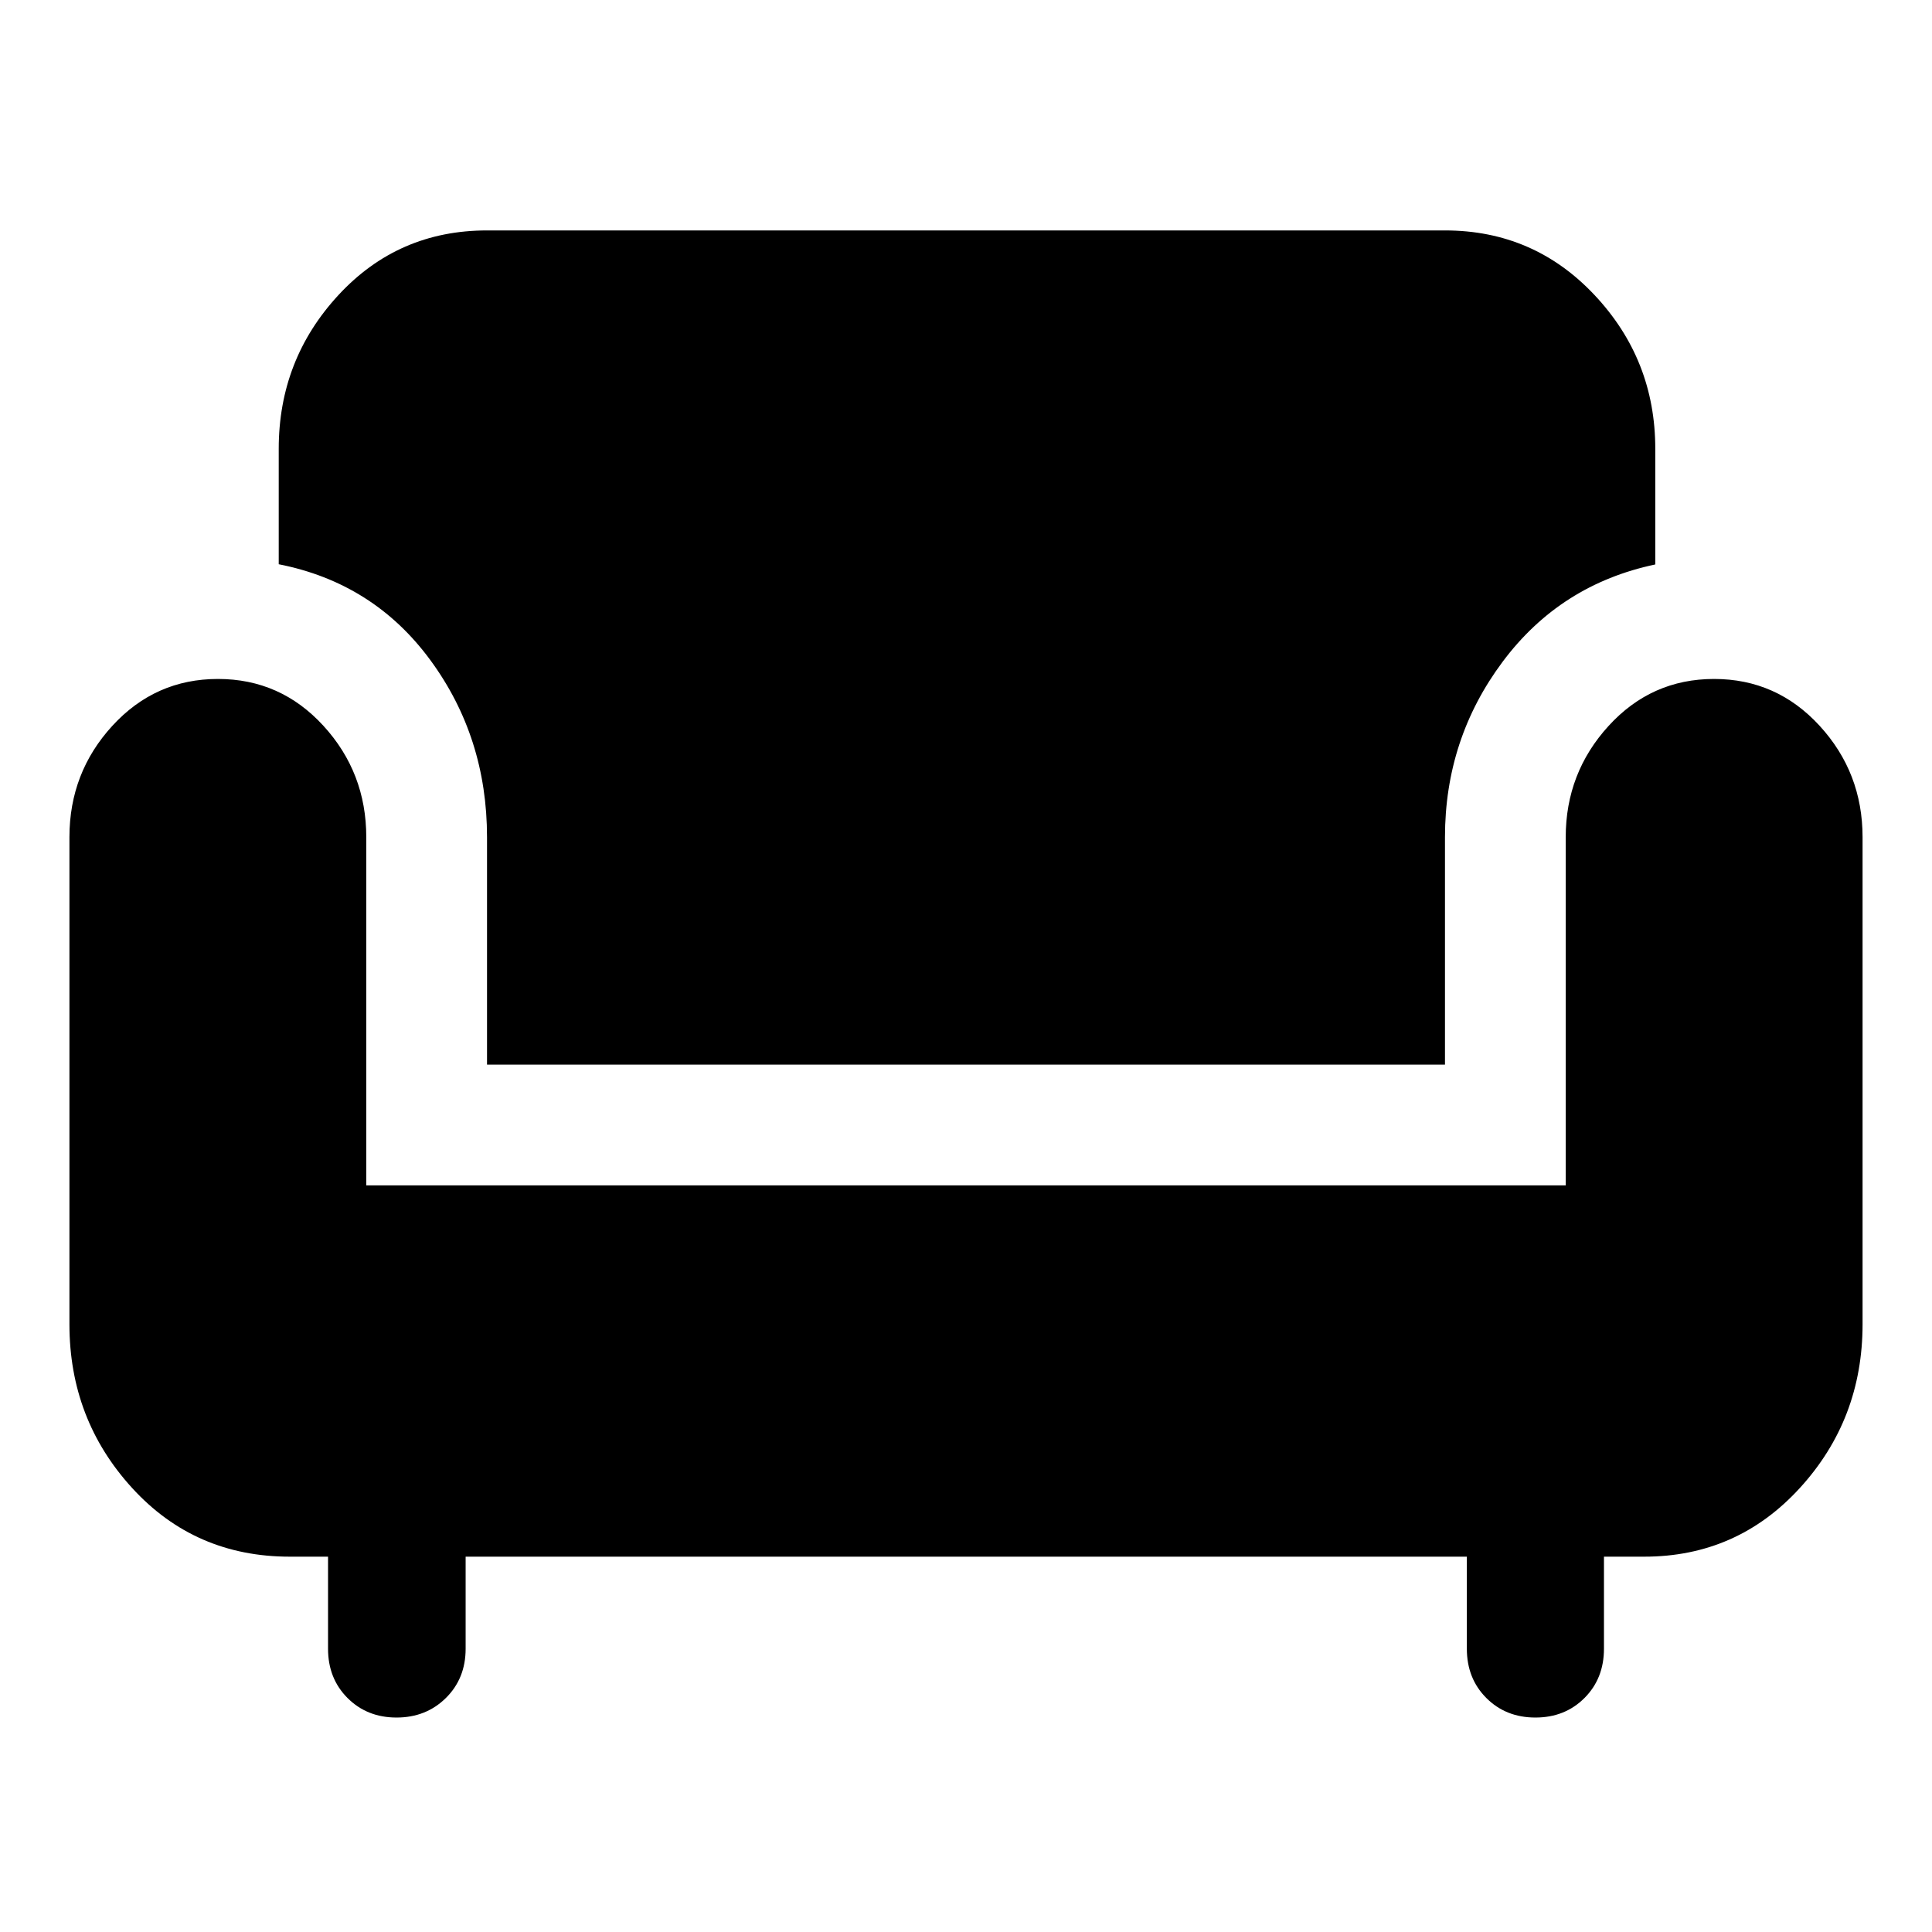 <svg xmlns="http://www.w3.org/2000/svg" width="48" height="48" viewBox="0 -960 960 960"><path d="M197.044-106.565q-14.653 0-24.348-9.696Q163-125.956 163-140.752V-186.5h-19q-47.152 0-78.326-34.104Q34.5-254.708 34.5-302v-242q0-32.085 21.337-55.358 21.337-23.272 52.454-23.272 31.118 0 52.413 23.272Q182-576.085 182-544v173h596v-173q0-31.957 21.296-55.294 21.295-23.336 52.413-23.336 31.117 0 52.454 23.272Q925.5-576.085 925.5-544v242q0 47.292-31.184 81.396T817-186.5h-20v45.748q0 14.796-9.696 24.491-9.695 9.696-24.369 9.696t-24.37-9.696q-9.696-9.695-9.696-24.491V-186.5H231.37v45.748q0 14.796-9.836 24.491-9.837 9.696-24.49 9.696ZM242-431v-113q0-49.674-28.174-88.011-28.174-38.337-75.326-47.619V-737q0-44.292 29.684-76.396T242-845.5h476q44.132 0 74.316 32.104Q822.5-781.292 822.5-737v57.476q-47.152 9.937-75.826 48.315Q718-592.831 718-544v113H242Z"/></svg>